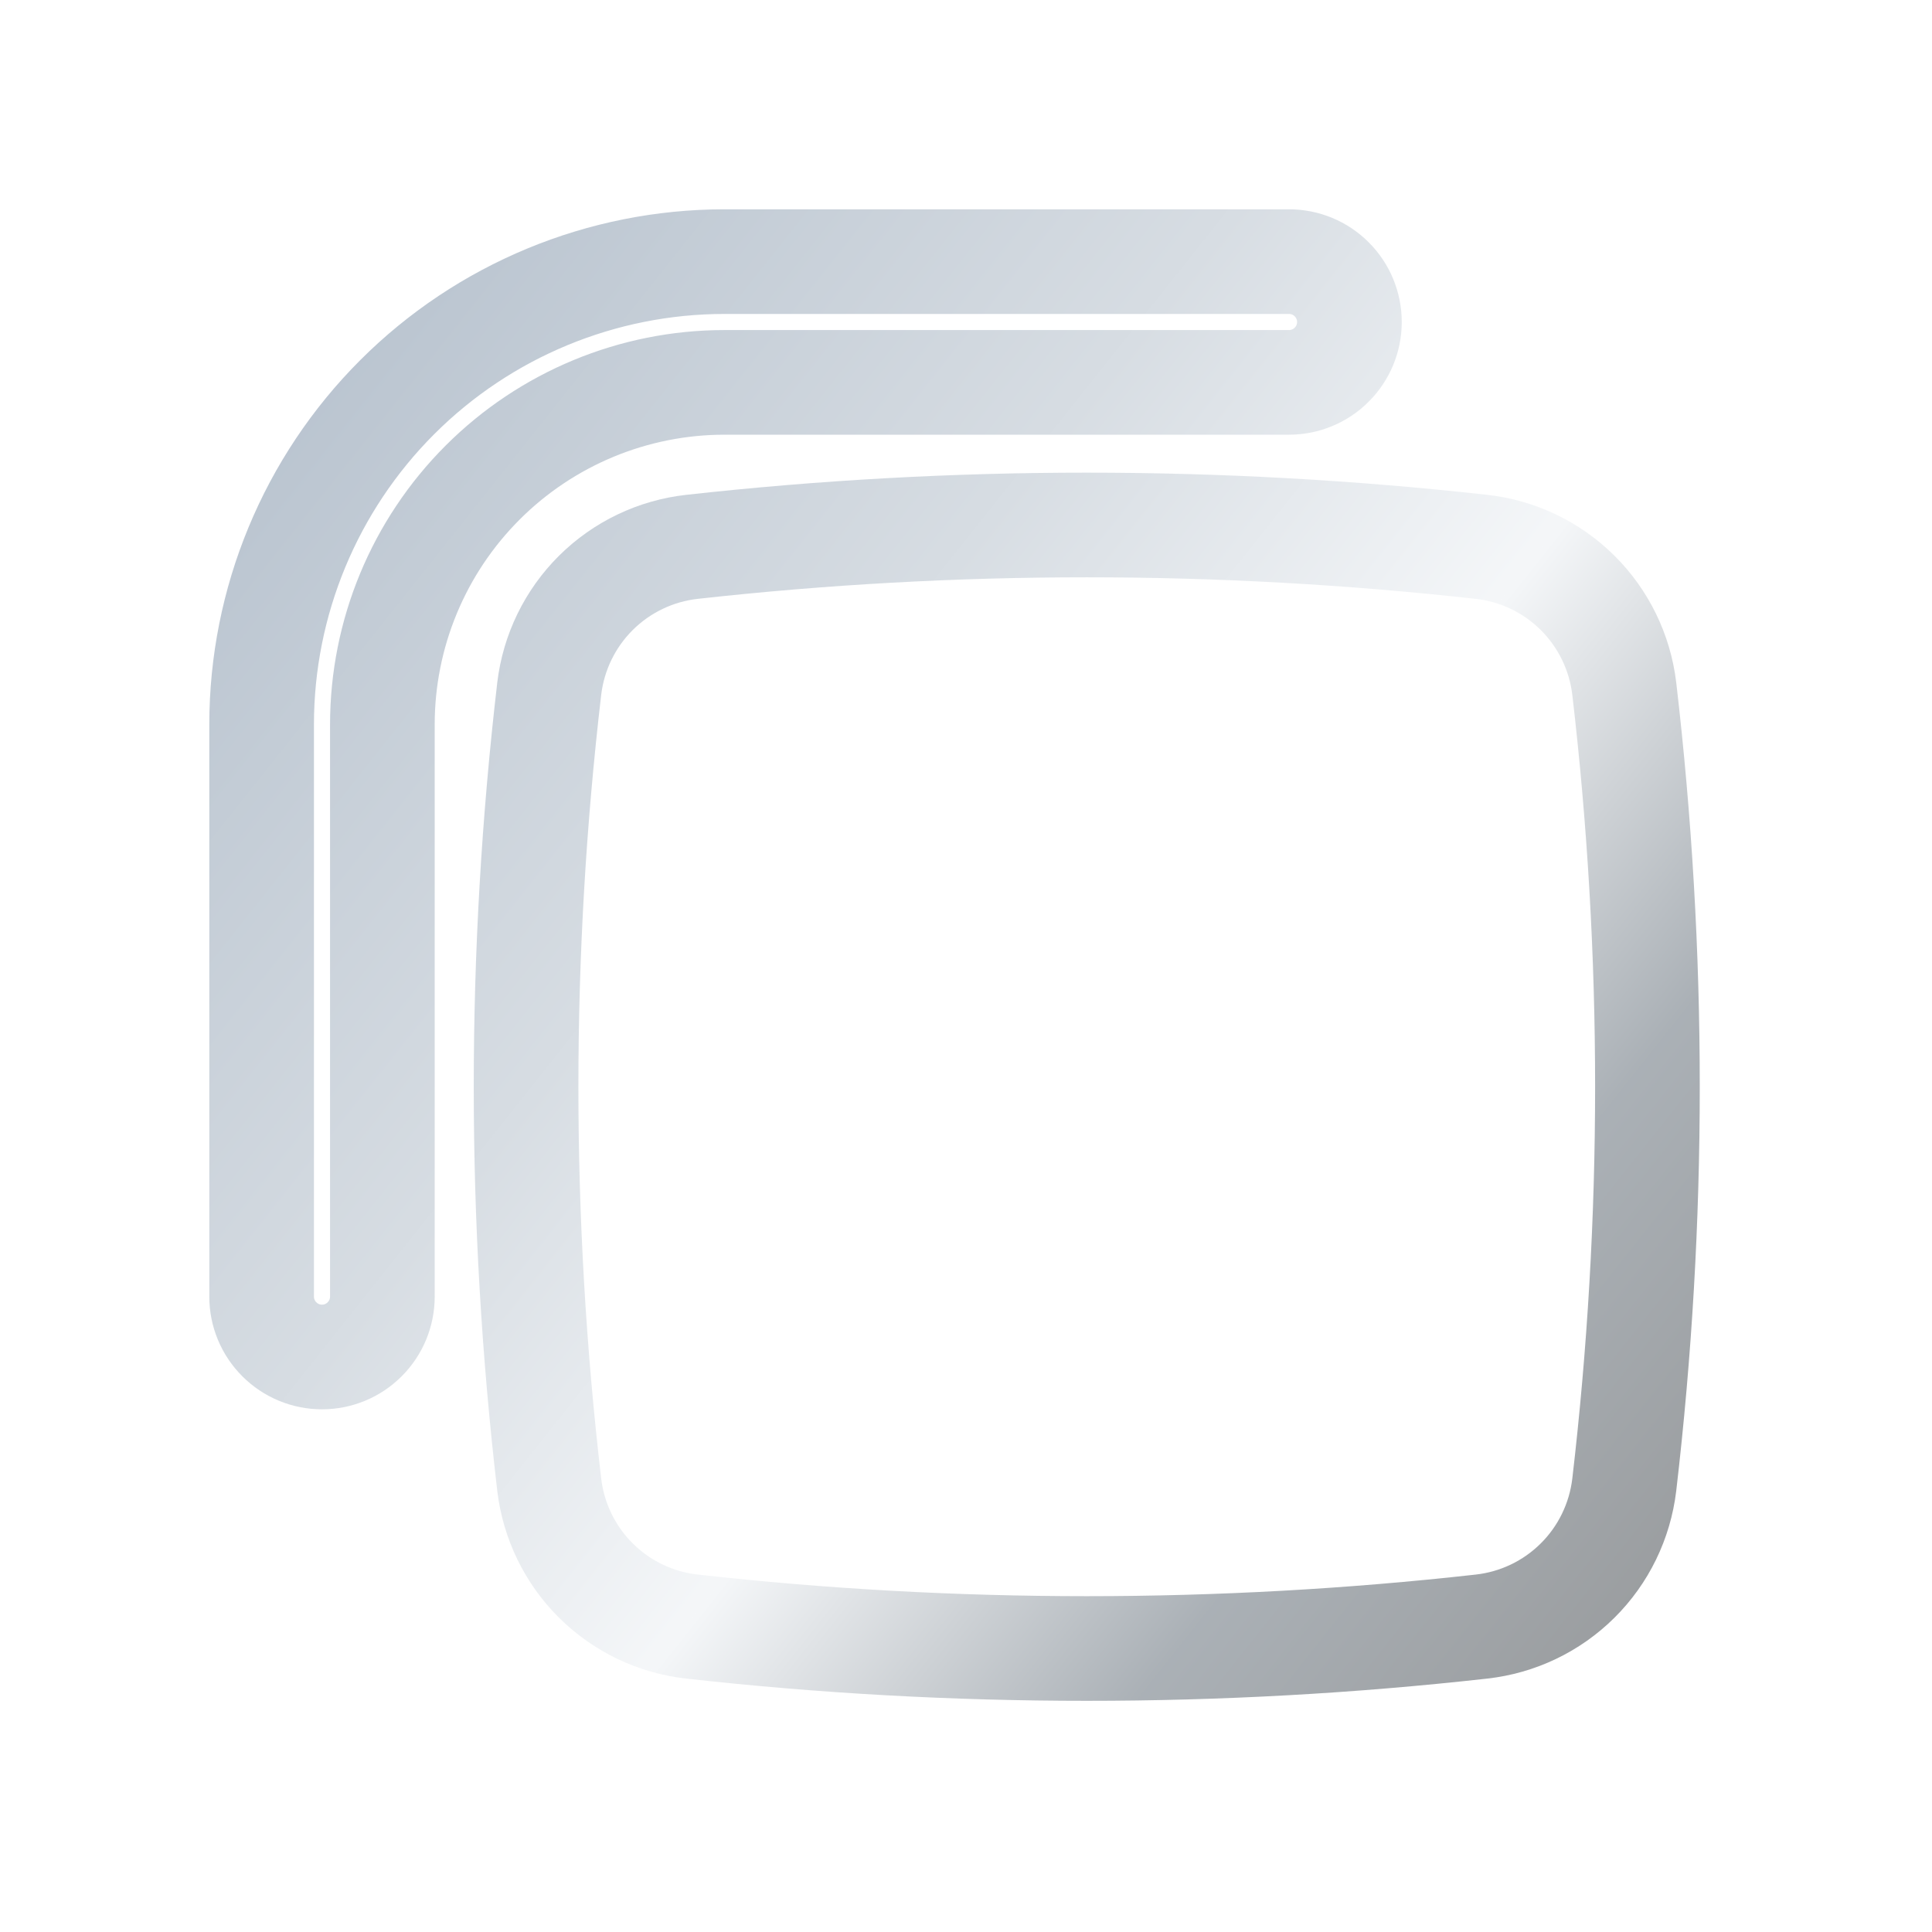 <svg width="24" height="24" viewBox="0 0 24 24" fill="none" xmlns="http://www.w3.org/2000/svg">
<g filter="url(#filter0_ii_1167_855)">
<path d="M3.25 9C3.25 7.475 3.856 6.012 4.934 4.934C6.012 3.856 7.475 3.25 9 3.25H16.013C16.212 3.25 16.403 3.329 16.543 3.47C16.684 3.61 16.763 3.801 16.763 4C16.763 4.199 16.684 4.39 16.543 4.53C16.403 4.671 16.212 4.75 16.013 4.75H9C7.873 4.75 6.792 5.198 5.995 5.995C5.198 6.792 4.75 7.873 4.75 9V16.107C4.75 16.306 4.671 16.497 4.53 16.637C4.39 16.778 4.199 16.857 4 16.857C3.801 16.857 3.61 16.778 3.47 16.637C3.329 16.497 3.25 16.306 3.25 16.107V9Z" stroke="url(#paint0_linear_1167_855)" stroke-opacity="0.5" stroke-width="1.3" stroke-linecap="round" stroke-linejoin="round"/>
<path d="M18.403 6.793C15.144 6.431 11.856 6.431 8.597 6.793C8.146 6.843 7.726 7.044 7.403 7.364C7.081 7.684 6.877 8.103 6.823 8.553C6.439 11.839 6.439 15.159 6.823 18.446C6.877 18.896 7.081 19.316 7.403 19.635C7.725 19.955 8.146 20.156 8.597 20.206C11.838 20.569 15.162 20.569 18.403 20.206C18.854 20.156 19.275 19.955 19.597 19.635C19.919 19.316 20.123 18.896 20.177 18.446C20.561 15.159 20.561 11.839 20.177 8.553C20.123 8.103 19.919 7.684 19.597 7.364C19.274 7.044 18.854 6.843 18.403 6.793Z" stroke="url(#paint1_linear_1167_855)" stroke-opacity="0.5" stroke-width="1.3" stroke-linecap="round" stroke-linejoin="round"/>
</g>
<defs>
<filter id="filter0_ii_1167_855" x="2.1" y="2.1" width="19.515" height="19.528" filterUnits="userSpaceOnUse" color-interpolation-filters="sRGB">
<feFlood flood-opacity="0" result="BackgroundImageFix"/>
<feBlend mode="normal" in="SourceGraphic" in2="BackgroundImageFix" result="shape"/>
<feColorMatrix in="SourceAlpha" type="matrix" values="0 0 0 0 0 0 0 0 0 0 0 0 0 0 0 0 0 0 127 0" result="hardAlpha"/>
<feOffset dx="-0.5" dy="-0.5"/>
<feGaussianBlur stdDeviation="0.25"/>
<feComposite in2="hardAlpha" operator="arithmetic" k2="-1" k3="1"/>
<feColorMatrix type="matrix" values="0 0 0 0 1 0 0 0 0 1 0 0 0 0 1 0 0 0 0.4 0"/>
<feBlend mode="normal" in2="shape" result="effect1_innerShadow_1167_855"/>
<feColorMatrix in="SourceAlpha" type="matrix" values="0 0 0 0 0 0 0 0 0 0 0 0 0 0 0 0 0 0 127 0" result="hardAlpha"/>
<feOffset dx="0.5" dy="0.5"/>
<feGaussianBlur stdDeviation="0.25"/>
<feComposite in2="hardAlpha" operator="arithmetic" k2="-1" k3="1"/>
<feColorMatrix type="matrix" values="0 0 0 0 0.128 0 0 0 0 0.268 0 0 0 0 0.408 0 0 0 0.4 0"/>
<feBlend mode="normal" in2="effect1_innerShadow_1167_855" result="effect2_innerShadow_1167_855"/>
</filter>
<linearGradient id="paint0_linear_1167_855" x1="20.465" y1="22.044" x2="1.9" y2="7.299" gradientUnits="userSpaceOnUse">
<stop stop-color="#2D3134"/>
<stop offset="0.234" stop-color="#57636E"/>
<stop offset="0.443" stop-color="#EBEFF3"/>
<stop offset="0.682" stop-color="#AFBBC7"/>
<stop offset="1" stop-color="#768BA2"/>
</linearGradient>
<linearGradient id="paint1_linear_1167_855" x1="20.465" y1="22.044" x2="1.9" y2="7.299" gradientUnits="userSpaceOnUse">
<stop stop-color="#2D3134"/>
<stop offset="0.234" stop-color="#57636E"/>
<stop offset="0.443" stop-color="#EBEFF3"/>
<stop offset="0.682" stop-color="#AFBBC7"/>
<stop offset="1" stop-color="#768BA2"/>
</linearGradient>
</defs>
</svg>
